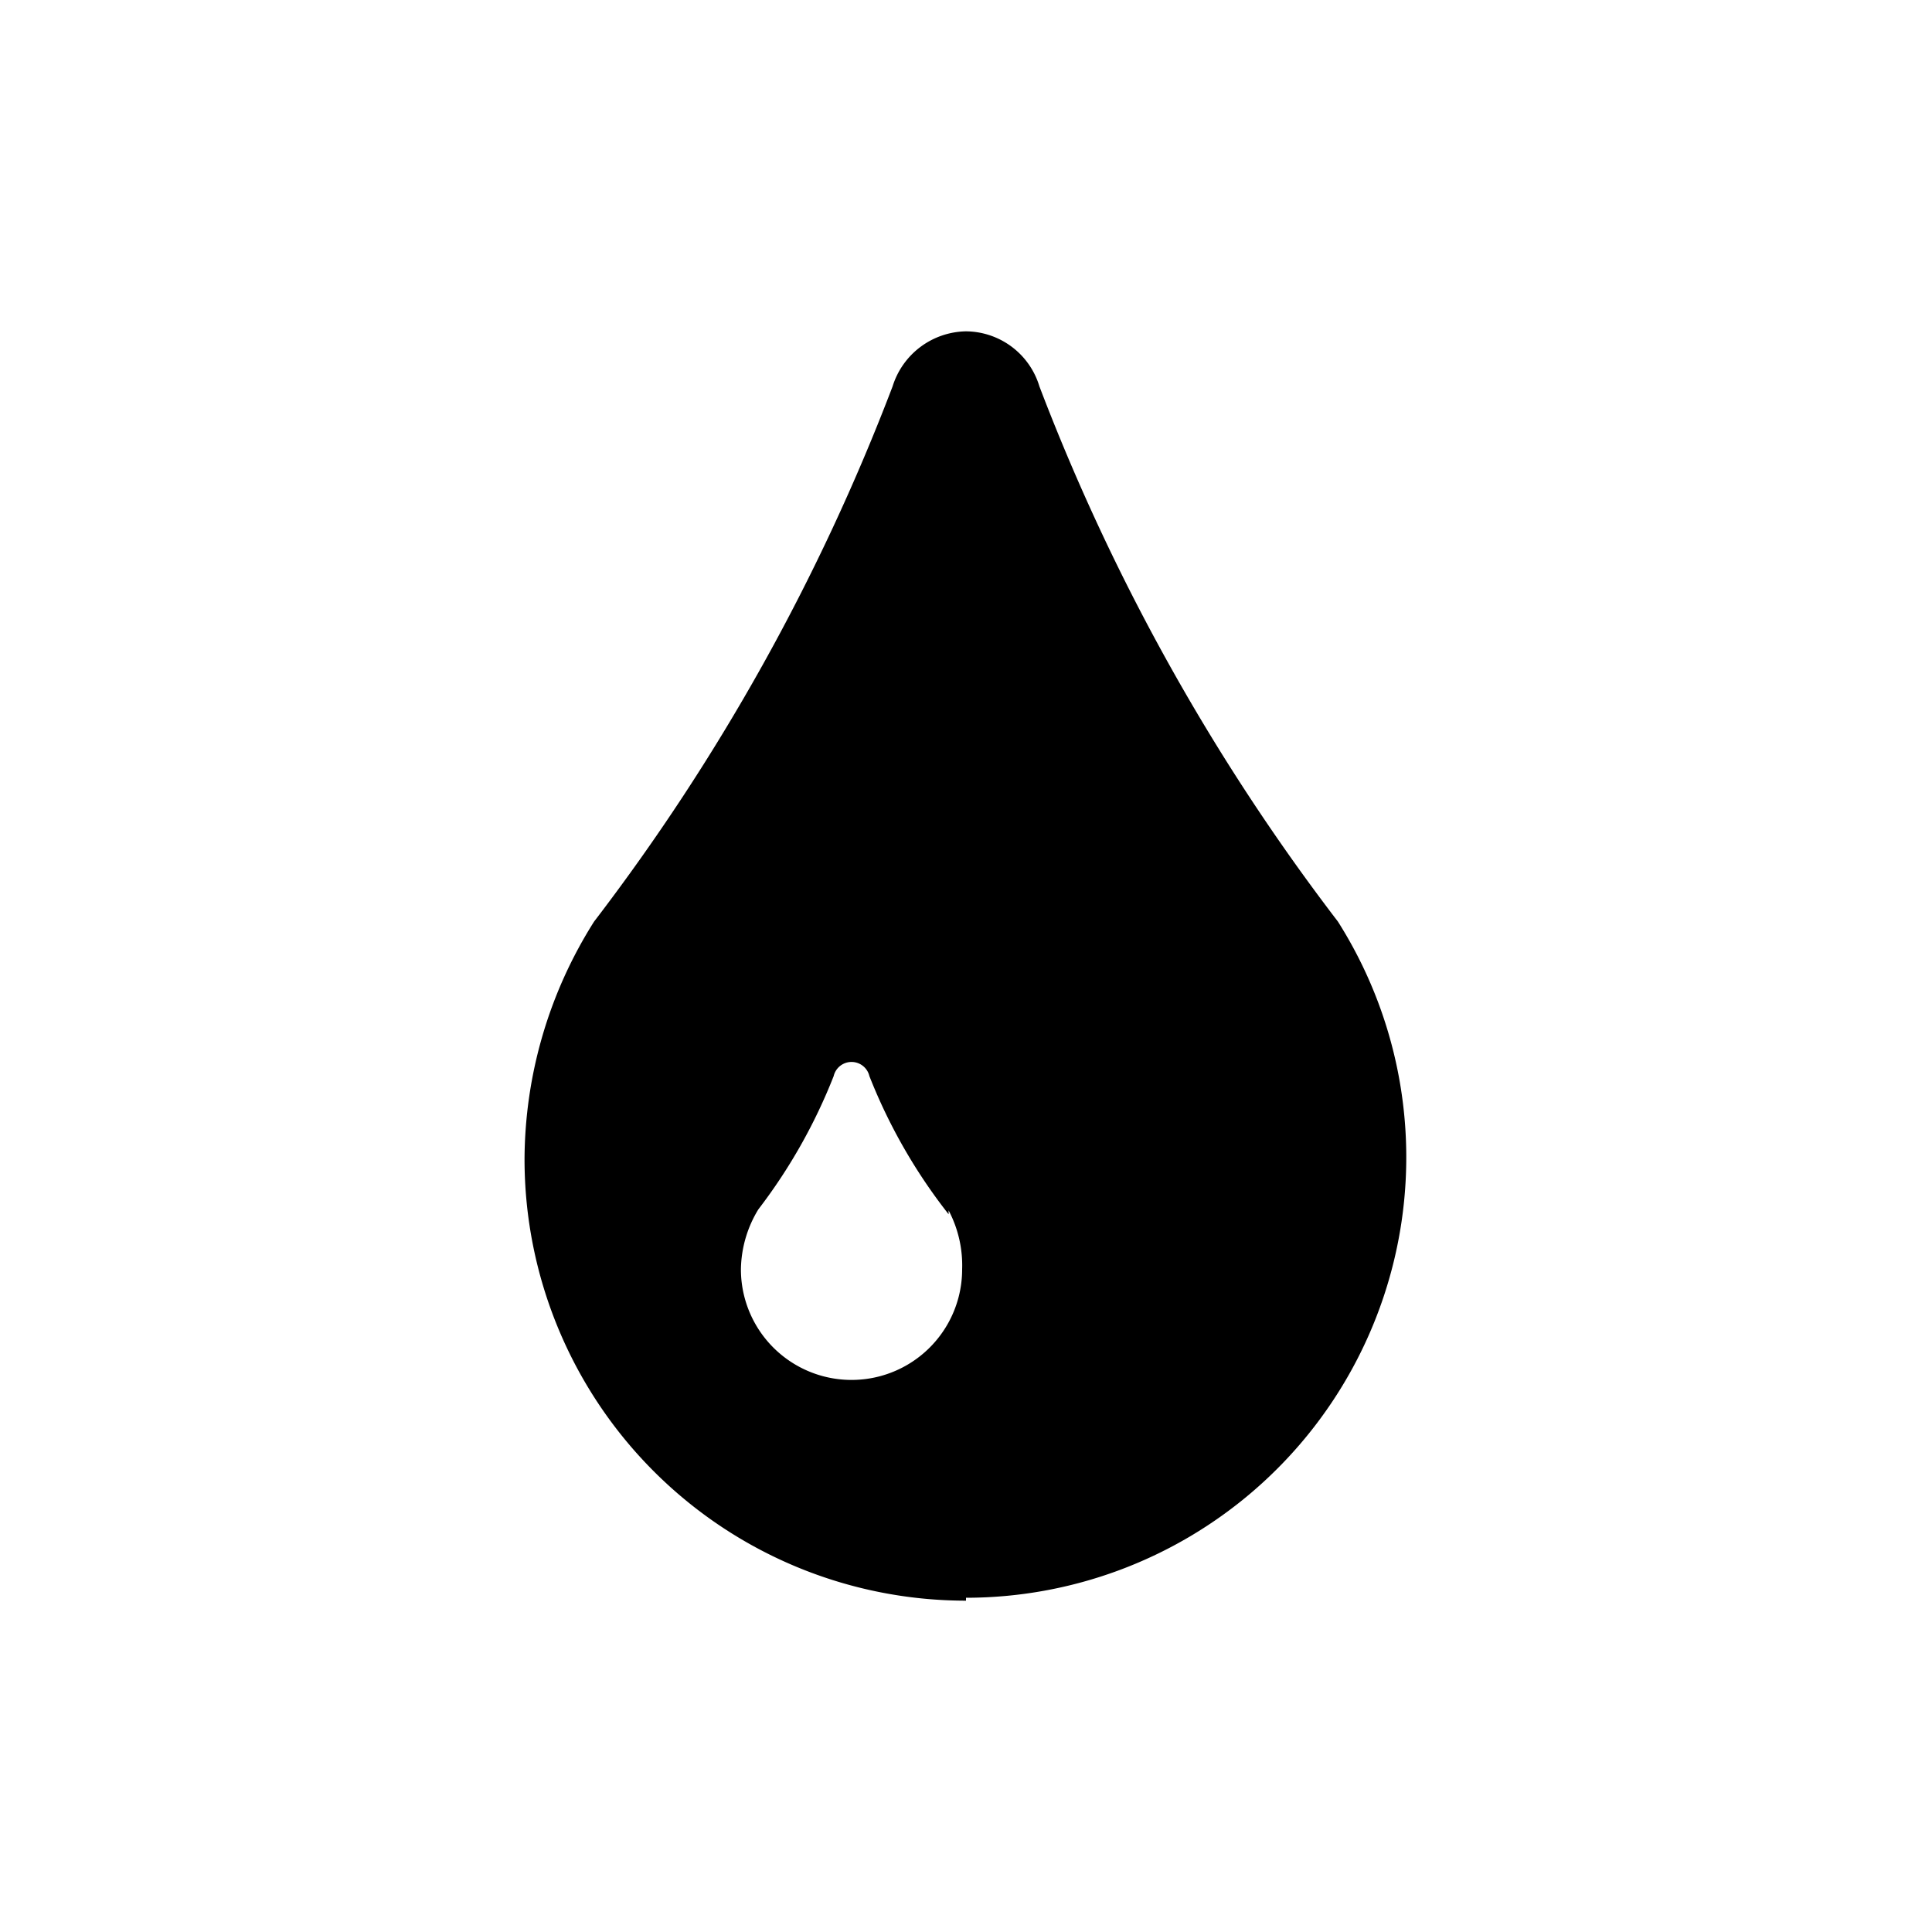 <svg xmlns="http://www.w3.org/2000/svg" viewBox="0 0 20 20"><path fill="currentColor" d="M10 16.57A4.57 4.57 0 0 1 5.43 12a4.63 4.63 0 0 1 .72-2.46A22 22 0 0 0 9.24 4a.81.81 0 0 1 .76-.57.8.8 0 0 1 .76.57 22 22 0 0 0 3.09 5.54 4.56 4.56 0 0 1-3.85 7Zm-.18-4A5.68 5.68 0 0 1 9 11.14a.19.19 0 0 0-.37 0 5.68 5.68 0 0 1-.78 1.38 1.22 1.22 0 0 0-.18.62 1.14 1.14 0 1 0 2.29 0 1.22 1.22 0 0 0-.14-.61Z"/></svg>